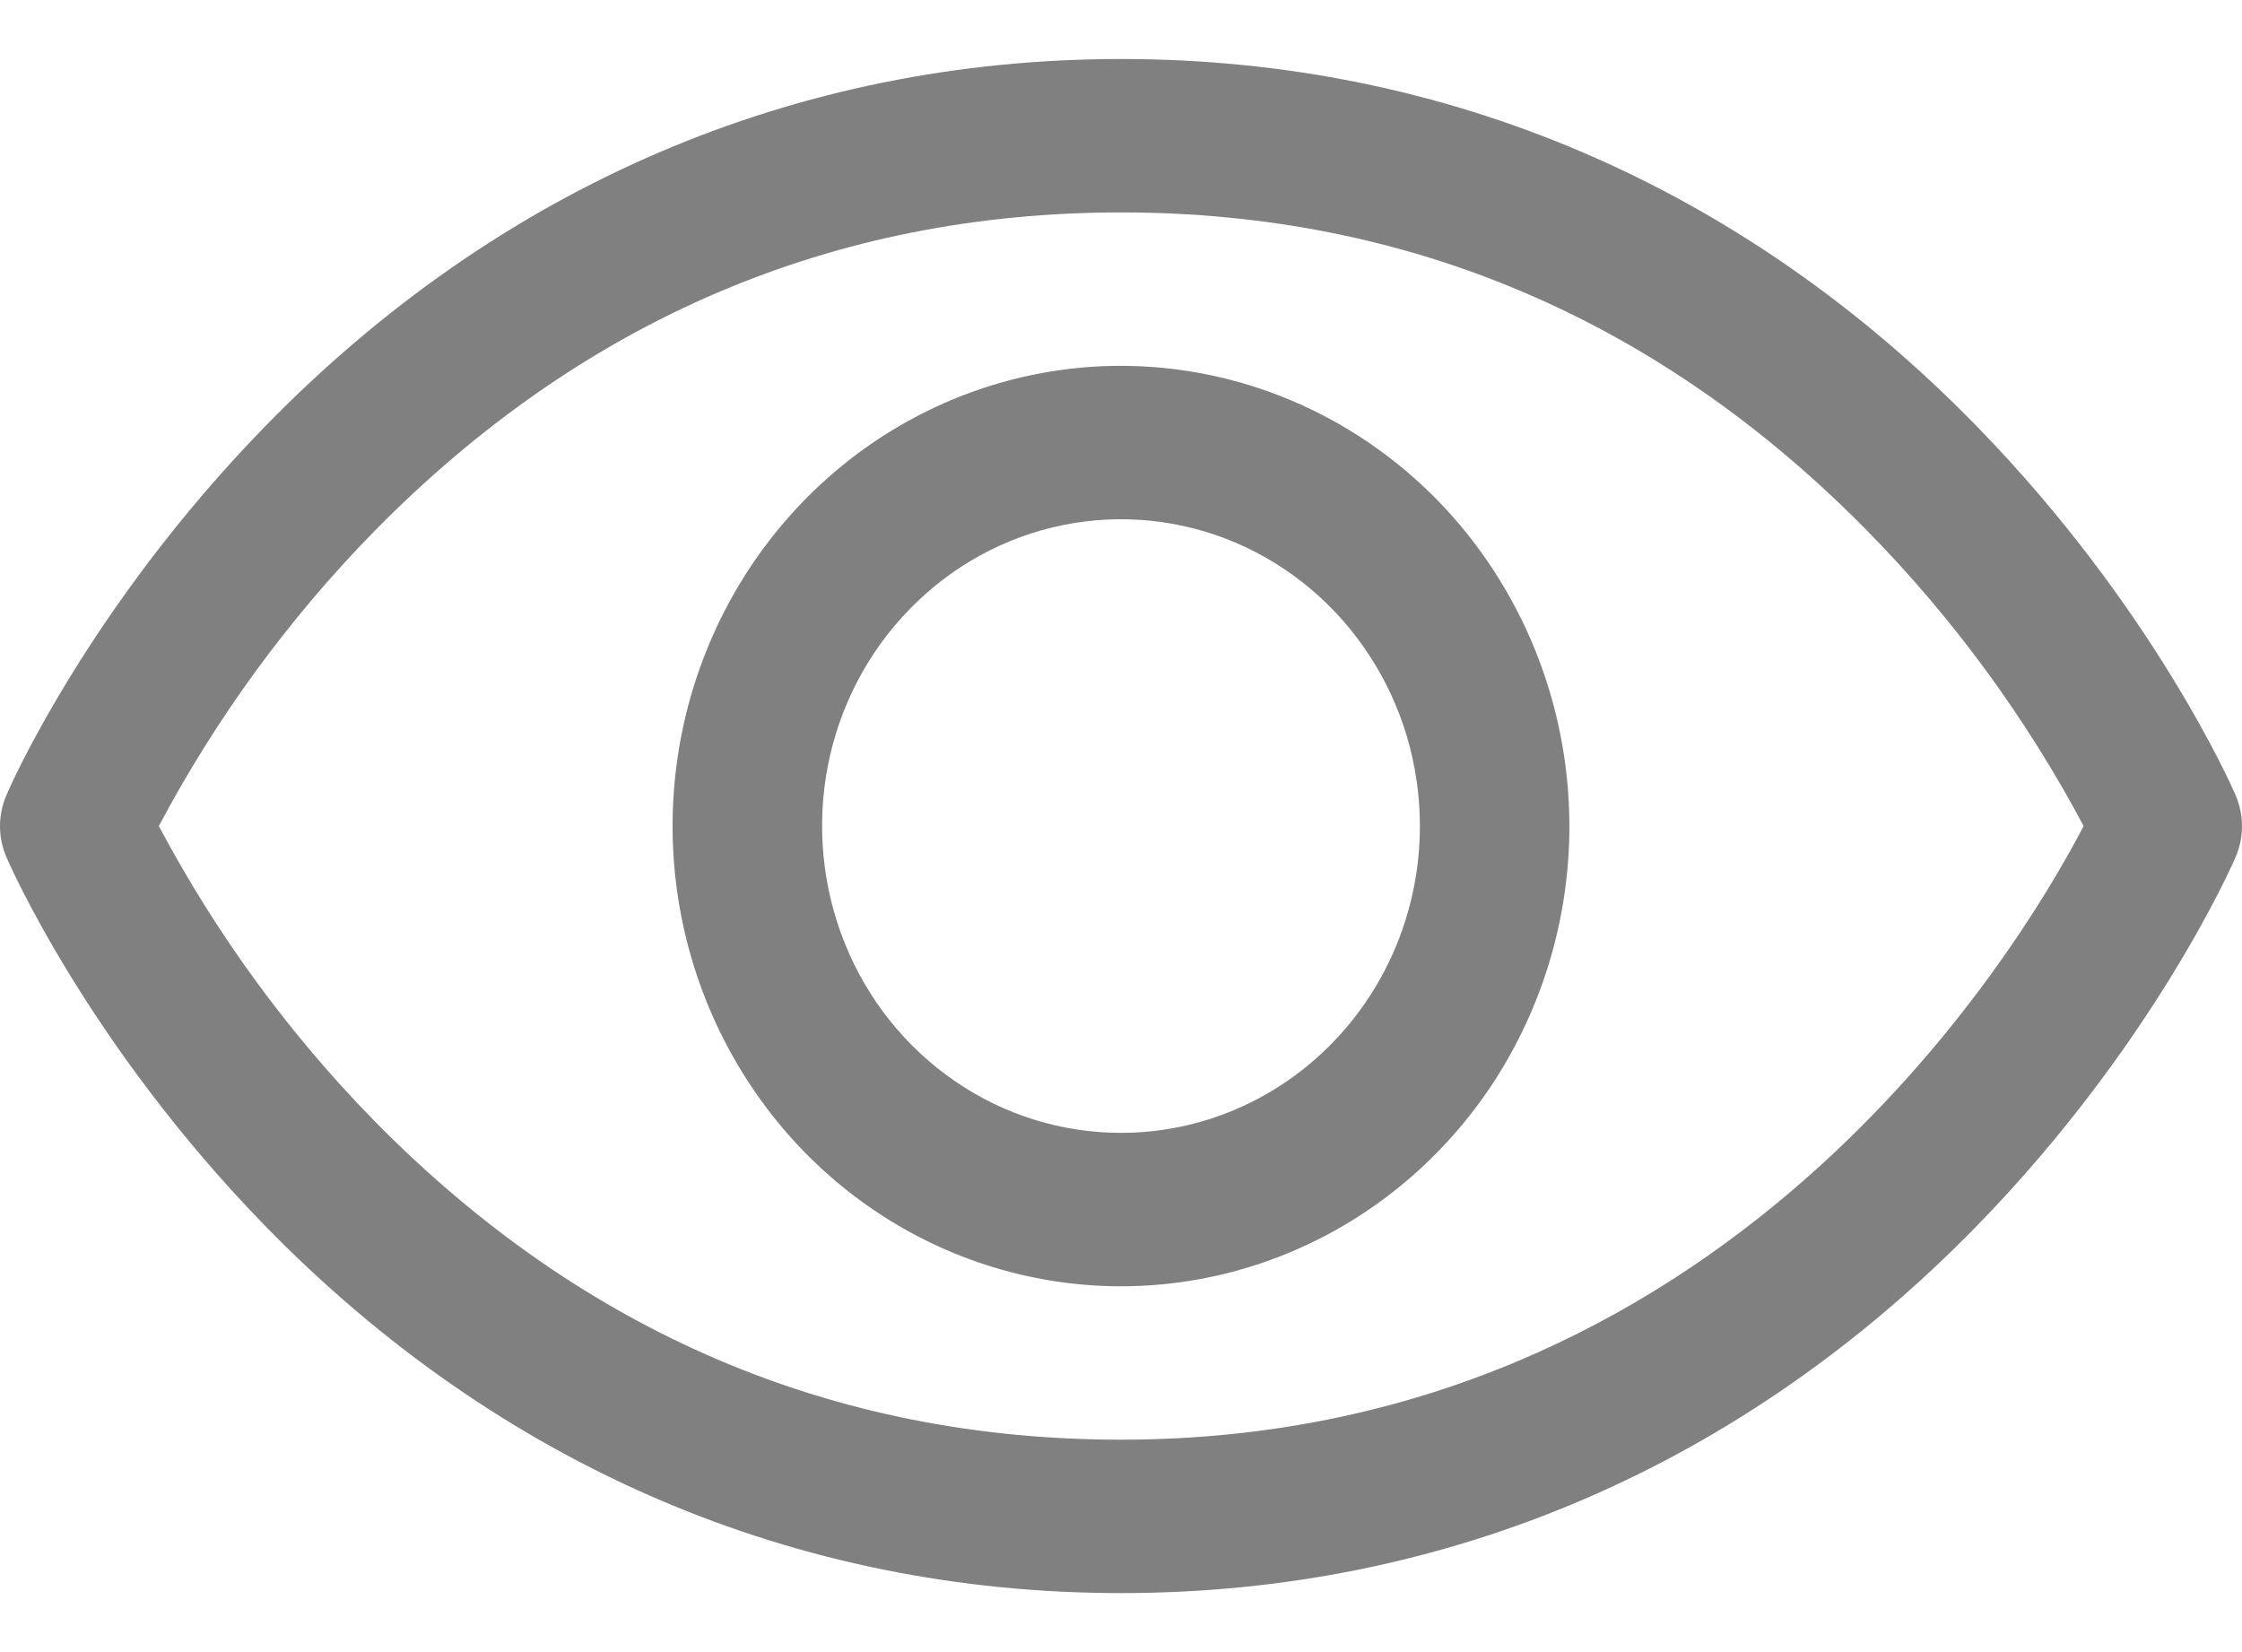 <svg width="19" height="14" viewBox="0 0 19 14" fill="none" xmlns="http://www.w3.org/2000/svg">
<path d="M18.945 6.737C18.918 6.673 18.247 5.146 16.756 3.616C14.77 1.577 12.261 0.5 9.5 0.5C6.739 0.5 4.23 1.577 2.244 3.616C0.753 5.146 0.079 6.675 0.055 6.737C0.019 6.82 0 6.91 0 7.001C0 7.092 0.019 7.182 0.055 7.265C0.082 7.329 0.753 8.855 2.244 10.385C4.23 12.423 6.739 13.5 9.5 13.5C12.261 13.5 14.77 12.423 16.756 10.385C18.247 8.855 18.918 7.329 18.945 7.265C18.981 7.182 19 7.092 19 7.001C19 6.91 18.981 6.82 18.945 6.737ZM9.5 12.2C7.063 12.2 4.934 11.291 3.172 9.498C2.449 8.76 1.834 7.919 1.346 7C1.834 6.081 2.449 5.239 3.172 4.502C4.934 2.709 7.063 1.8 9.5 1.8C11.937 1.8 14.066 2.709 15.828 4.502C16.552 5.239 17.169 6.081 17.658 7C17.087 8.094 14.601 12.2 9.5 12.2ZM9.5 3.1C8.748 3.1 8.014 3.329 7.389 3.757C6.764 4.186 6.277 4.795 5.989 5.508C5.702 6.22 5.626 7.004 5.773 7.761C5.92 8.517 6.282 9.212 6.813 9.758C7.344 10.303 8.022 10.675 8.759 10.825C9.496 10.976 10.26 10.898 10.954 10.603C11.649 10.308 12.242 9.808 12.66 9.167C13.077 8.525 13.3 7.771 13.3 7C13.299 5.966 12.898 4.975 12.186 4.243C11.473 3.512 10.508 3.101 9.5 3.1ZM9.5 9.6C8.999 9.6 8.509 9.448 8.093 9.162C7.676 8.876 7.351 8.47 7.16 7.995C6.968 7.52 6.918 6.997 7.015 6.493C7.113 5.988 7.354 5.525 7.709 5.162C8.063 4.798 8.514 4.55 9.006 4.45C9.497 4.35 10.007 4.401 10.47 4.598C10.932 4.795 11.328 5.128 11.606 5.556C11.885 5.983 12.033 6.486 12.033 7C12.033 7.69 11.766 8.351 11.291 8.838C10.816 9.326 10.172 9.6 9.5 9.6Z" fill="#808080"/>
</svg>
